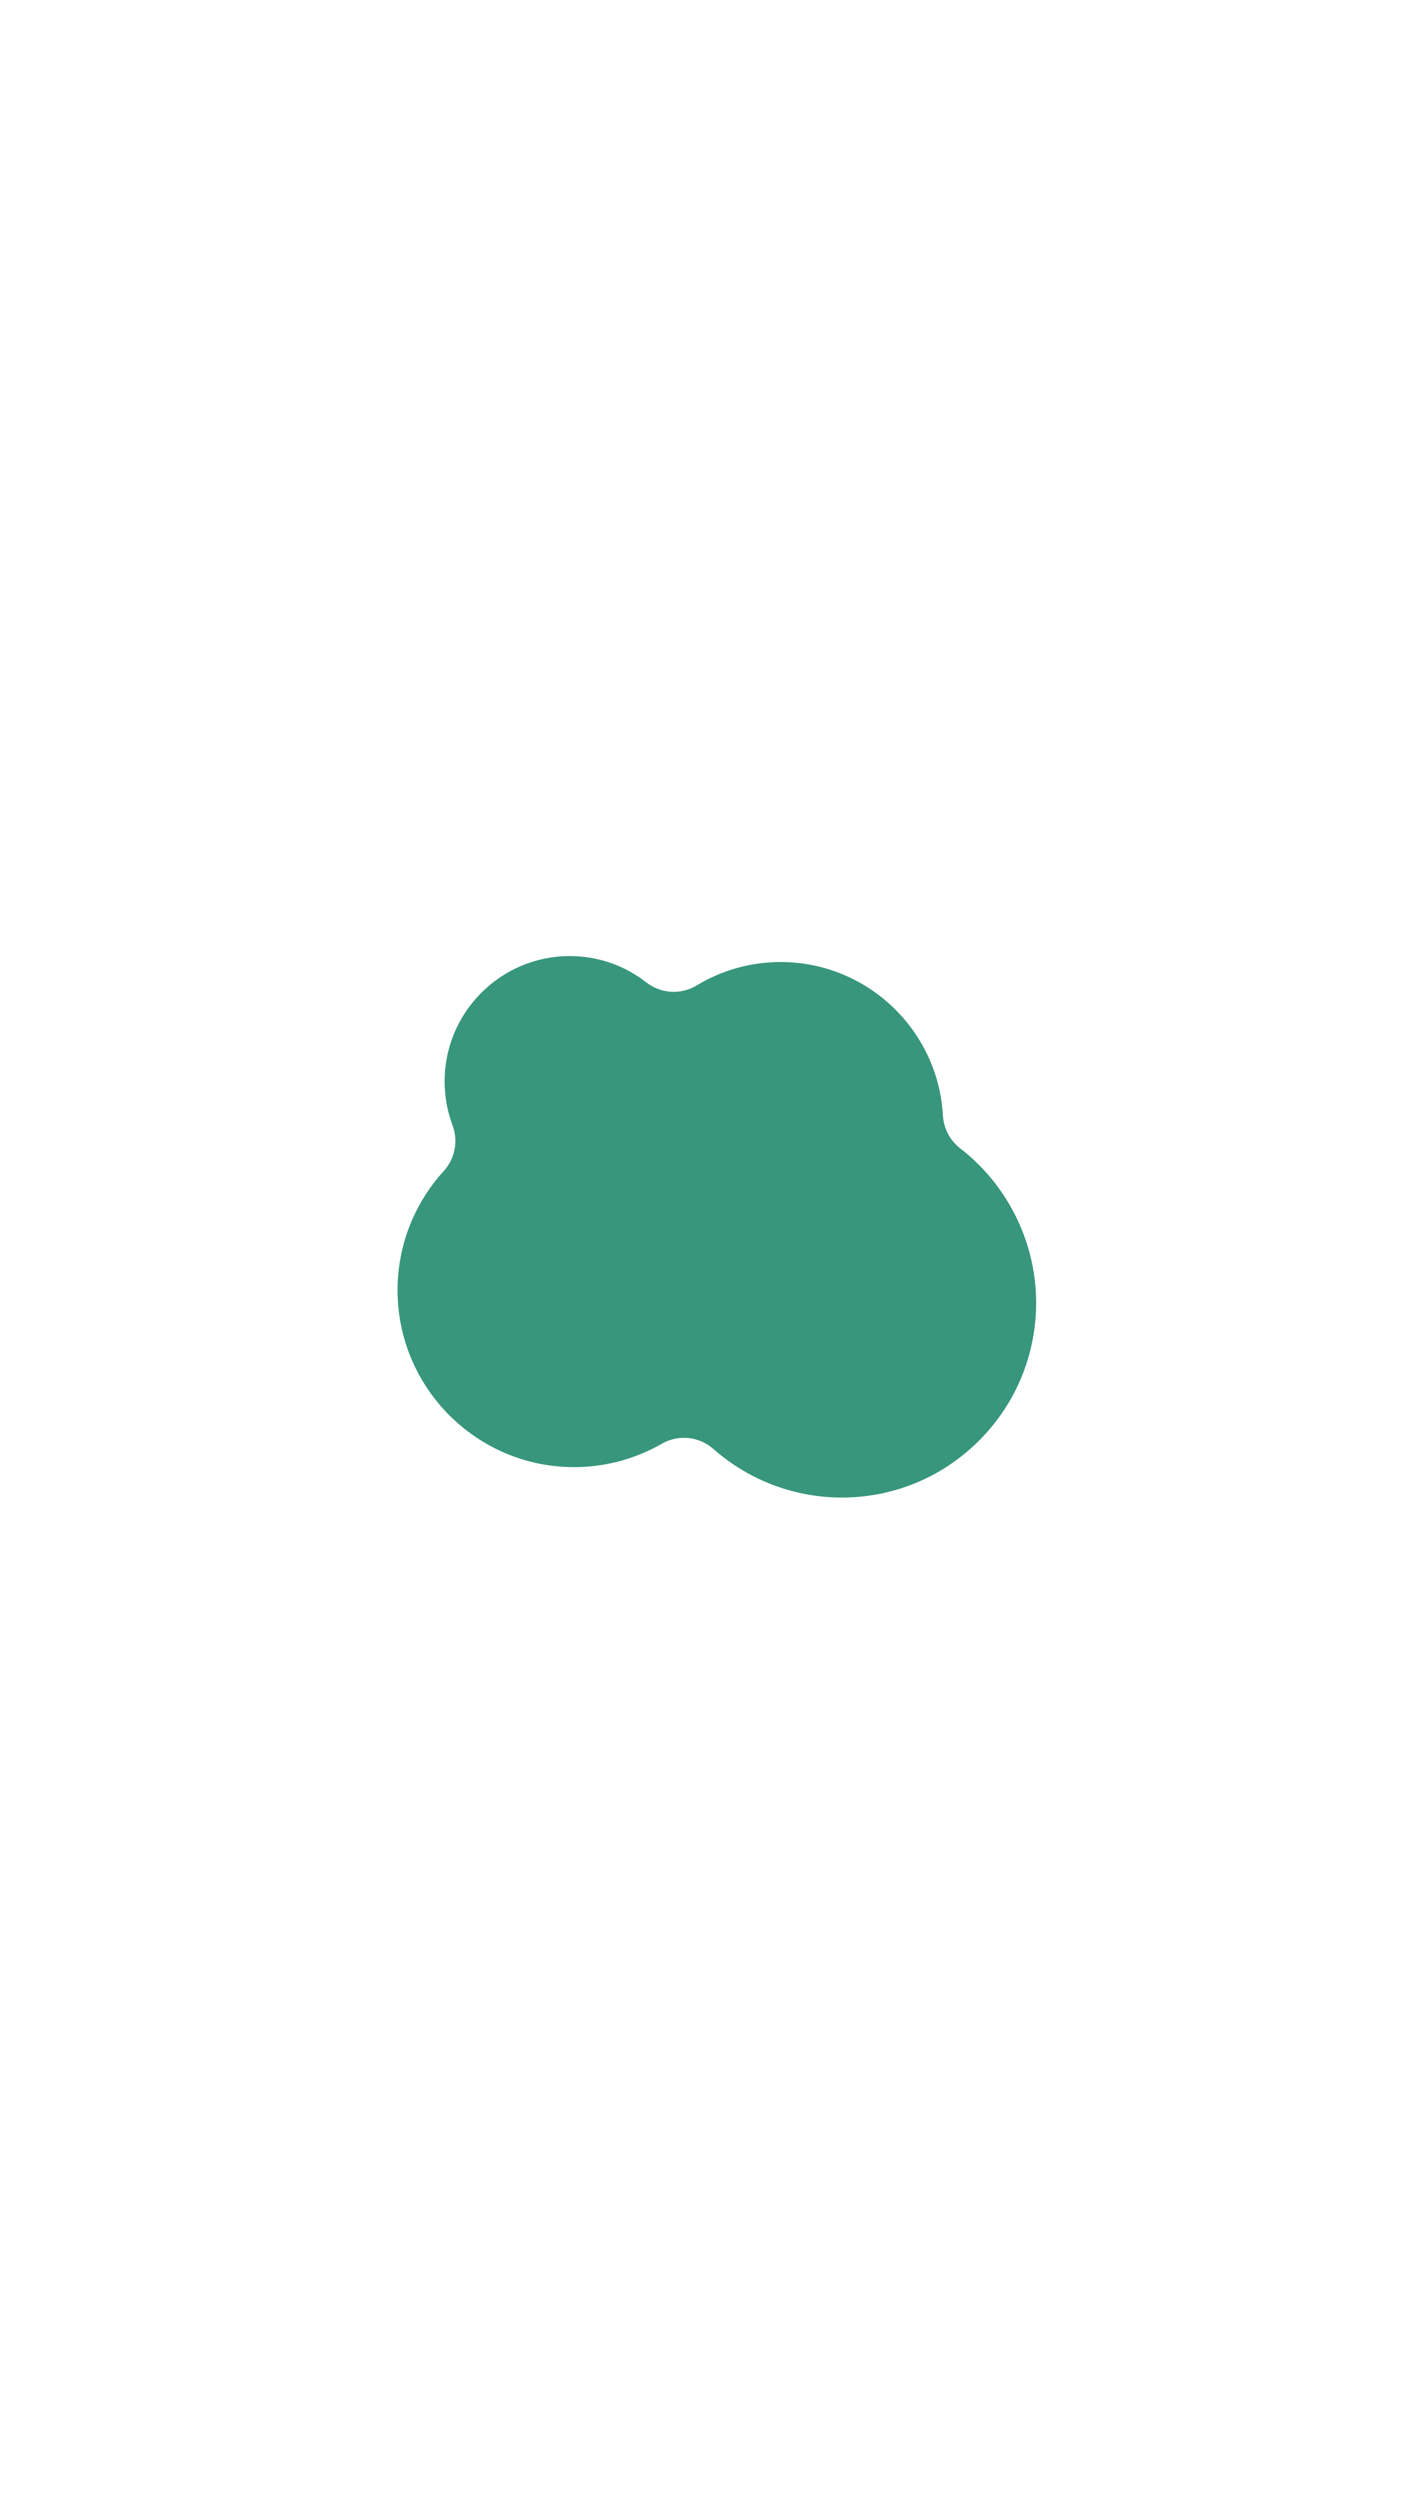 <svg width="336" height="591" viewBox="0 0 336 591" fill="none" xmlns="http://www.w3.org/2000/svg">
<path d="M199.032 353.996C198.684 353.996 198.339 353.996 197.991 353.984C187.206 353.74 176.792 349.669 168.679 342.511C166.711 340.776 164.225 339.88 161.719 339.88C159.921 339.88 158.111 340.342 156.476 341.283C150.196 344.896 143.03 346.806 135.754 346.806C112.729 346.806 94 328.046 94 304.984C94 294.546 97.879 284.546 104.923 276.816C107.592 273.888 108.397 269.712 107.004 266.001C105.762 262.684 105.13 259.196 105.13 255.628C105.13 239.293 118.398 226 134.71 226C141.334 226 147.601 228.157 152.832 232.233C154.723 233.709 157.006 234.455 159.298 234.455C161.176 234.455 163.063 233.952 164.743 232.934C170.715 229.317 177.57 227.407 184.57 227.407C204.939 227.407 221.806 243.352 222.964 263.706C223.138 266.759 224.624 269.582 227.041 271.451C238.604 280.389 245.313 294.412 244.989 308.966C244.718 321.084 239.802 332.422 231.146 340.889C222.506 349.345 211.097 354 199.028 354L199.032 353.996Z" fill="#37967B"/>
</svg>
